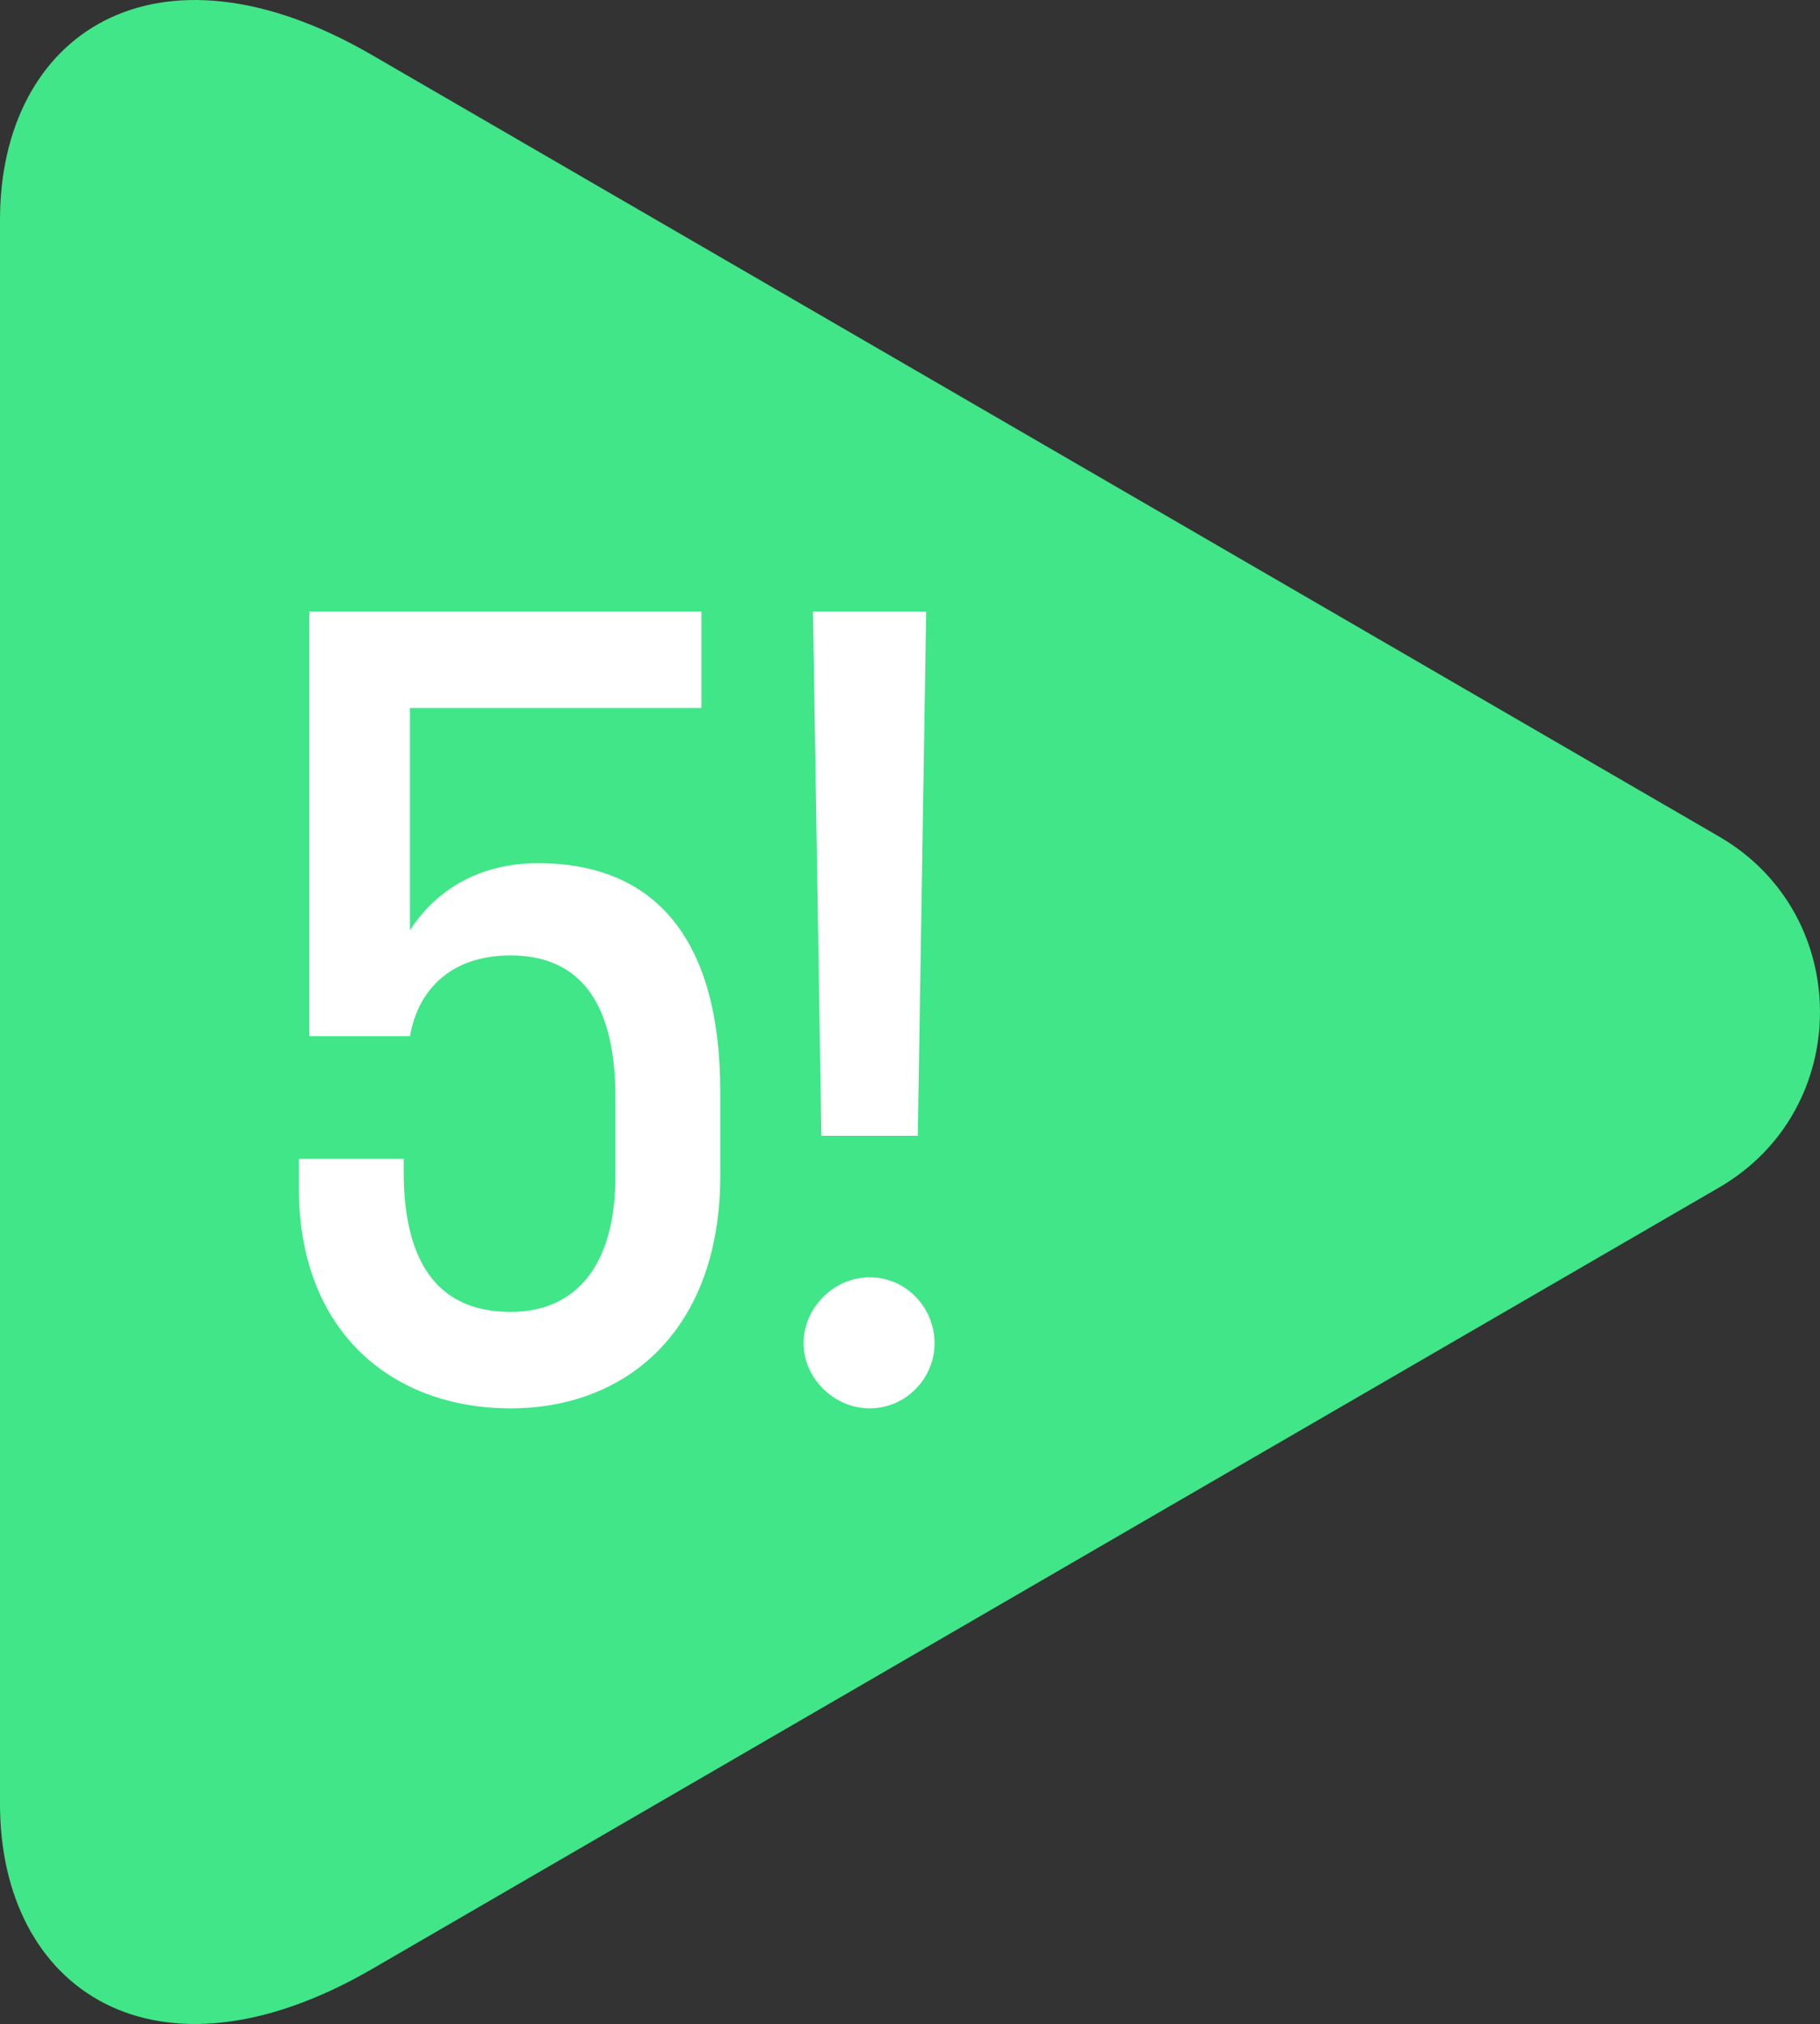 <svg width="125" height="139" viewBox="0 0 125 139" fill="none" xmlns="http://www.w3.org/2000/svg">
<rect x="0" y="0" width="125" height="139" fill="#333333" stroke="none"/>
<g clip-path="url(#clip0)">
<path d="M25.53 135.237C10.664 143.848 0 136.674 0 123.893C0 110.298 0 69.493 0 69.493C0 69.493 0 28.697 0 15.092C0 2.331 10.664 -4.853 25.53 3.768C48.669 17.182 118.075 57.455 118.075 57.455C127.308 62.81 127.308 76.195 118.075 81.55C118.065 81.55 48.658 121.813 25.53 135.237Z" fill="#40E687"/>
<path d="M28.158 48.624H48.174V42H21.246V71.16H28.158C28.662 68.208 30.75 65.616 35.07 65.616C39.39 65.616 42.27 68.28 42.27 75.408V80.736C42.27 87.216 39.318 90.096 35.07 90.096C30.534 90.096 27.726 87.288 27.726 80.448V79.584H20.526V81.6C20.526 91.464 26.934 96.72 35.07 96.72C43.062 96.72 49.47 91.32 49.47 80.736V74.976C49.47 64.68 45.15 59.28 36.942 59.28C32.982 59.28 29.958 61.08 28.158 63.888V48.624ZM63.036 78L63.612 42H55.836L56.412 78H63.036ZM59.724 96.72C62.244 96.72 64.188 94.632 64.188 92.256C64.188 89.808 62.244 87.72 59.724 87.72C57.276 87.72 55.188 89.808 55.188 92.256C55.188 94.632 57.276 96.72 59.724 96.72Z" fill="white"/>
</g>
<defs>
<clipPath id="clip0">
<rect width="125" height="139" fill="white"/>
</clipPath>
</defs>
</svg>
